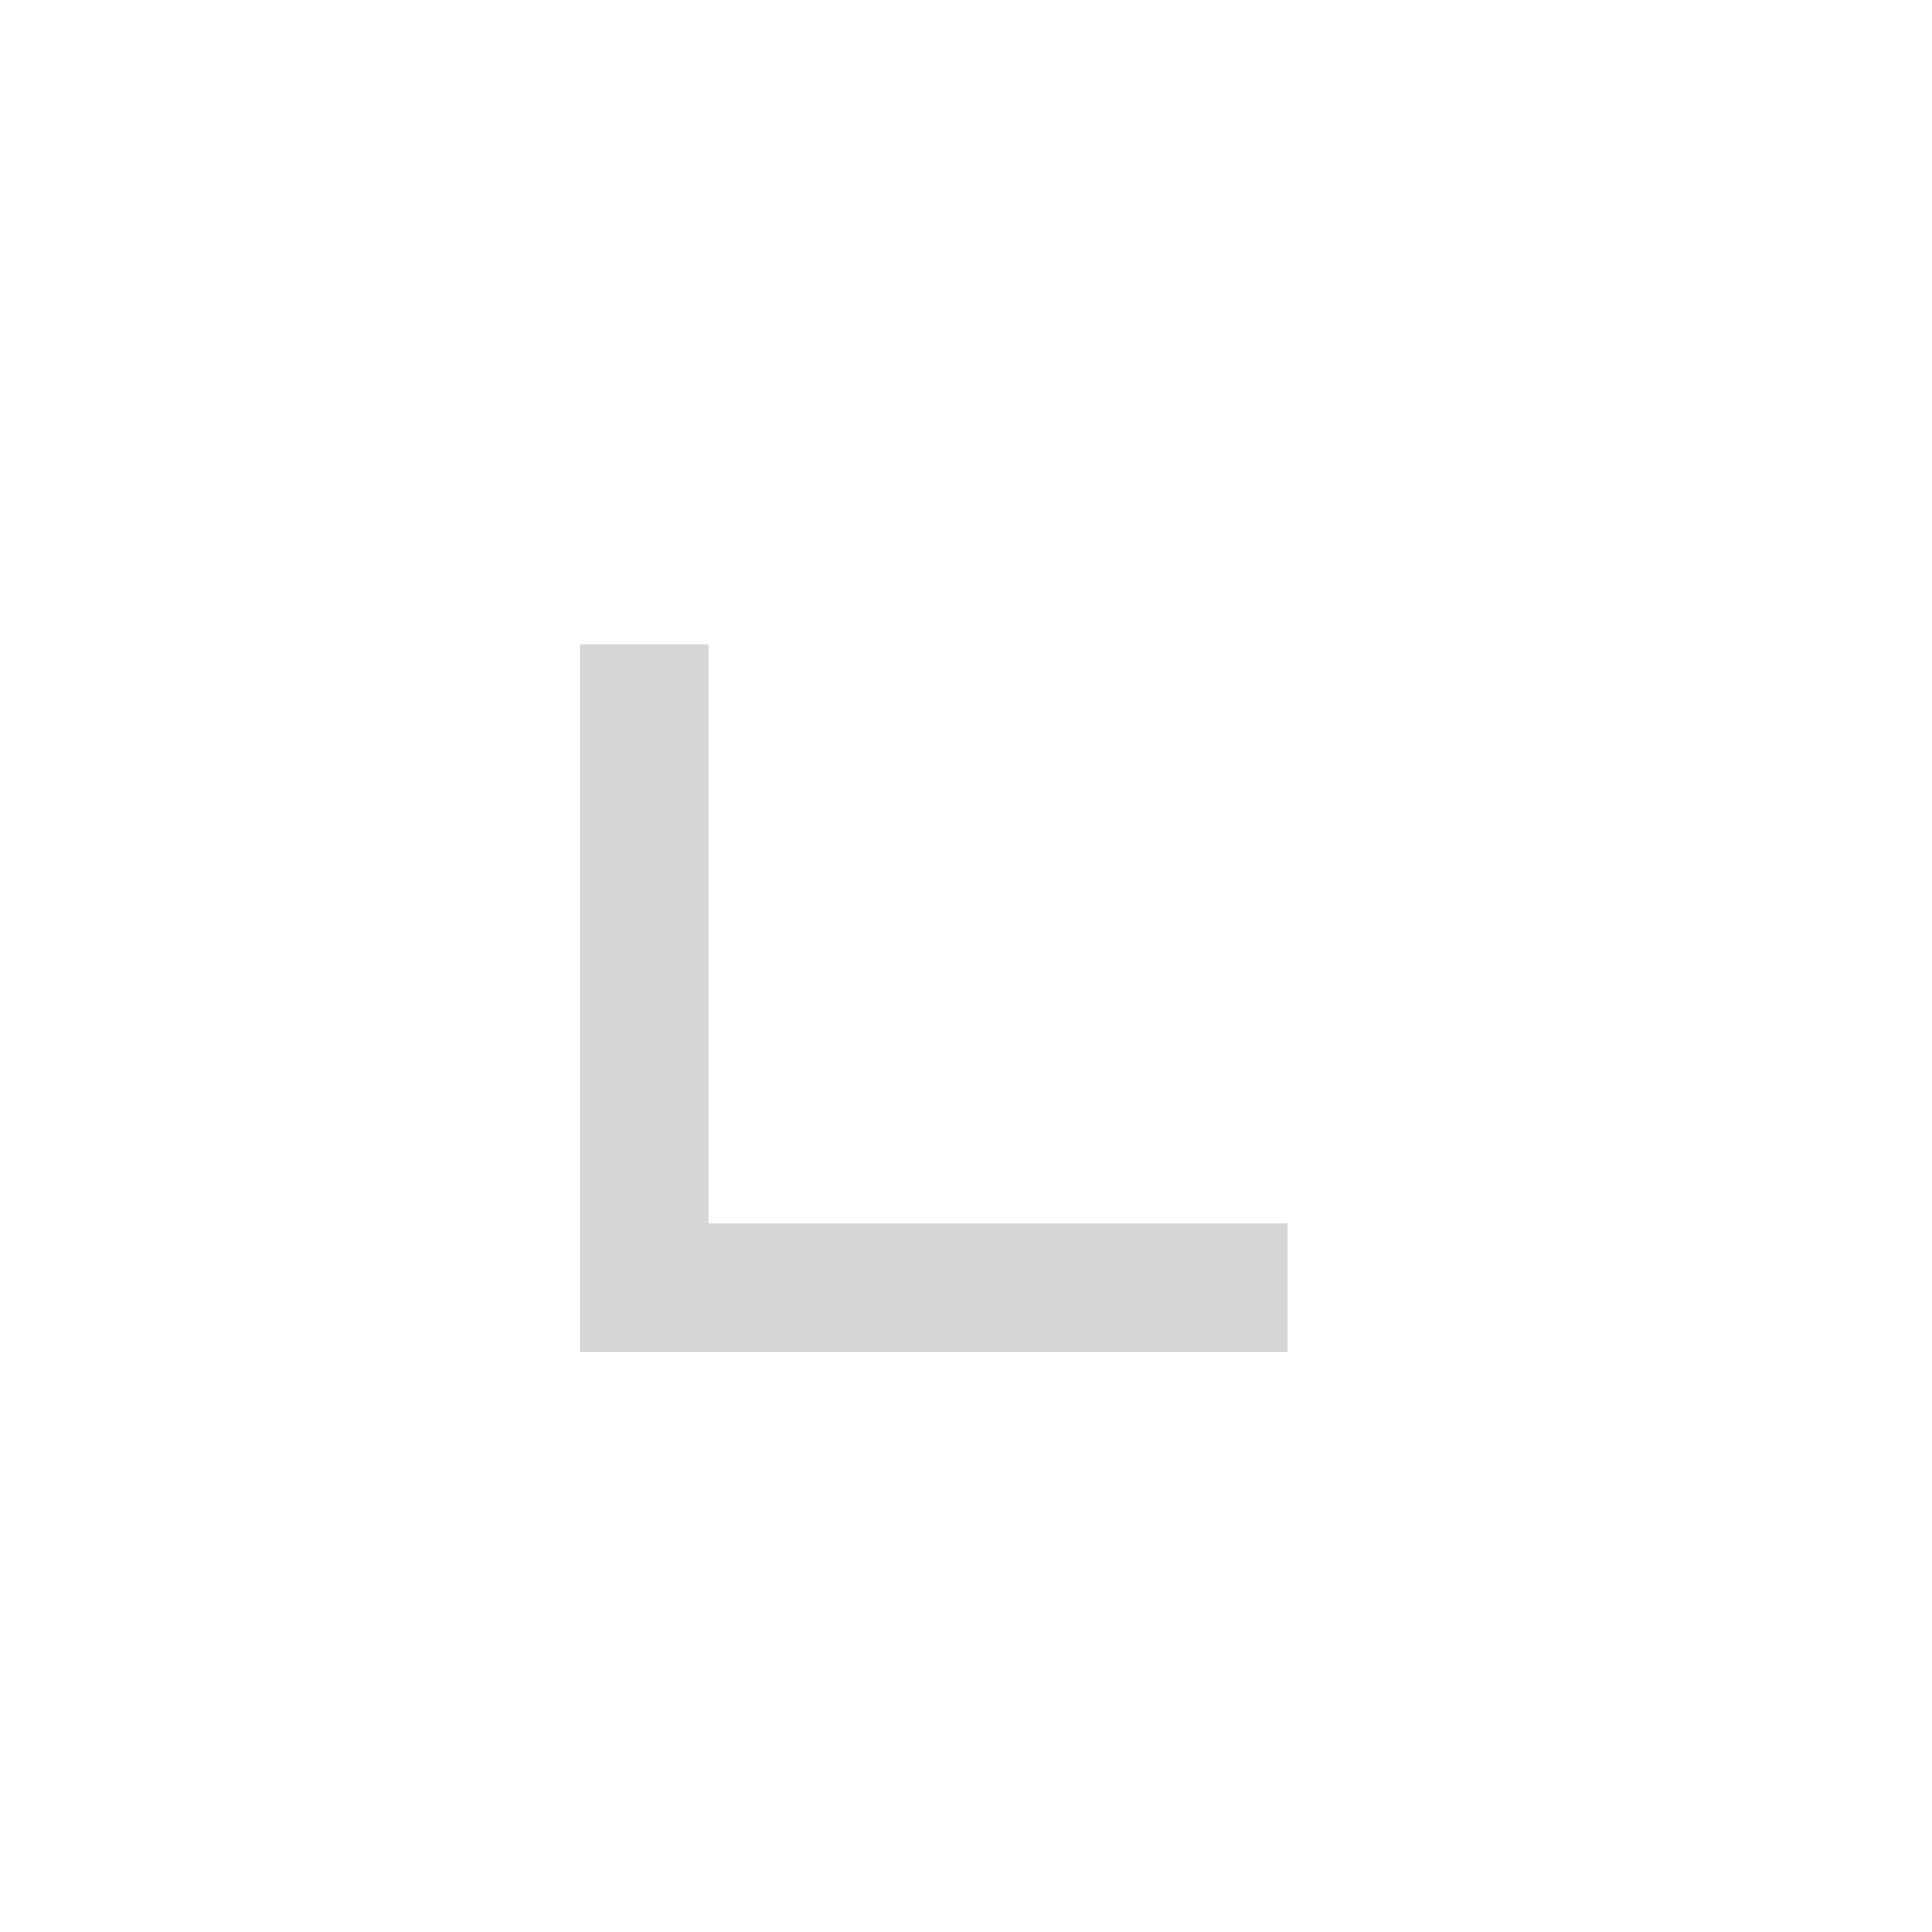 <svg xmlns="http://www.w3.org/2000/svg" width="12" height="12" viewBox="0 0 12 12">
    <g fill="none" fill-rule="evenodd">
        <path d="M0 0H12V12H0z"/>
        <path fill="#D6D6D6" fill-rule="nonzero" d="M4.4 4L4.4 7.6 8 7.6 8 8.4 3.6 8.4 3.6 4z"/>
    </g>
</svg>

